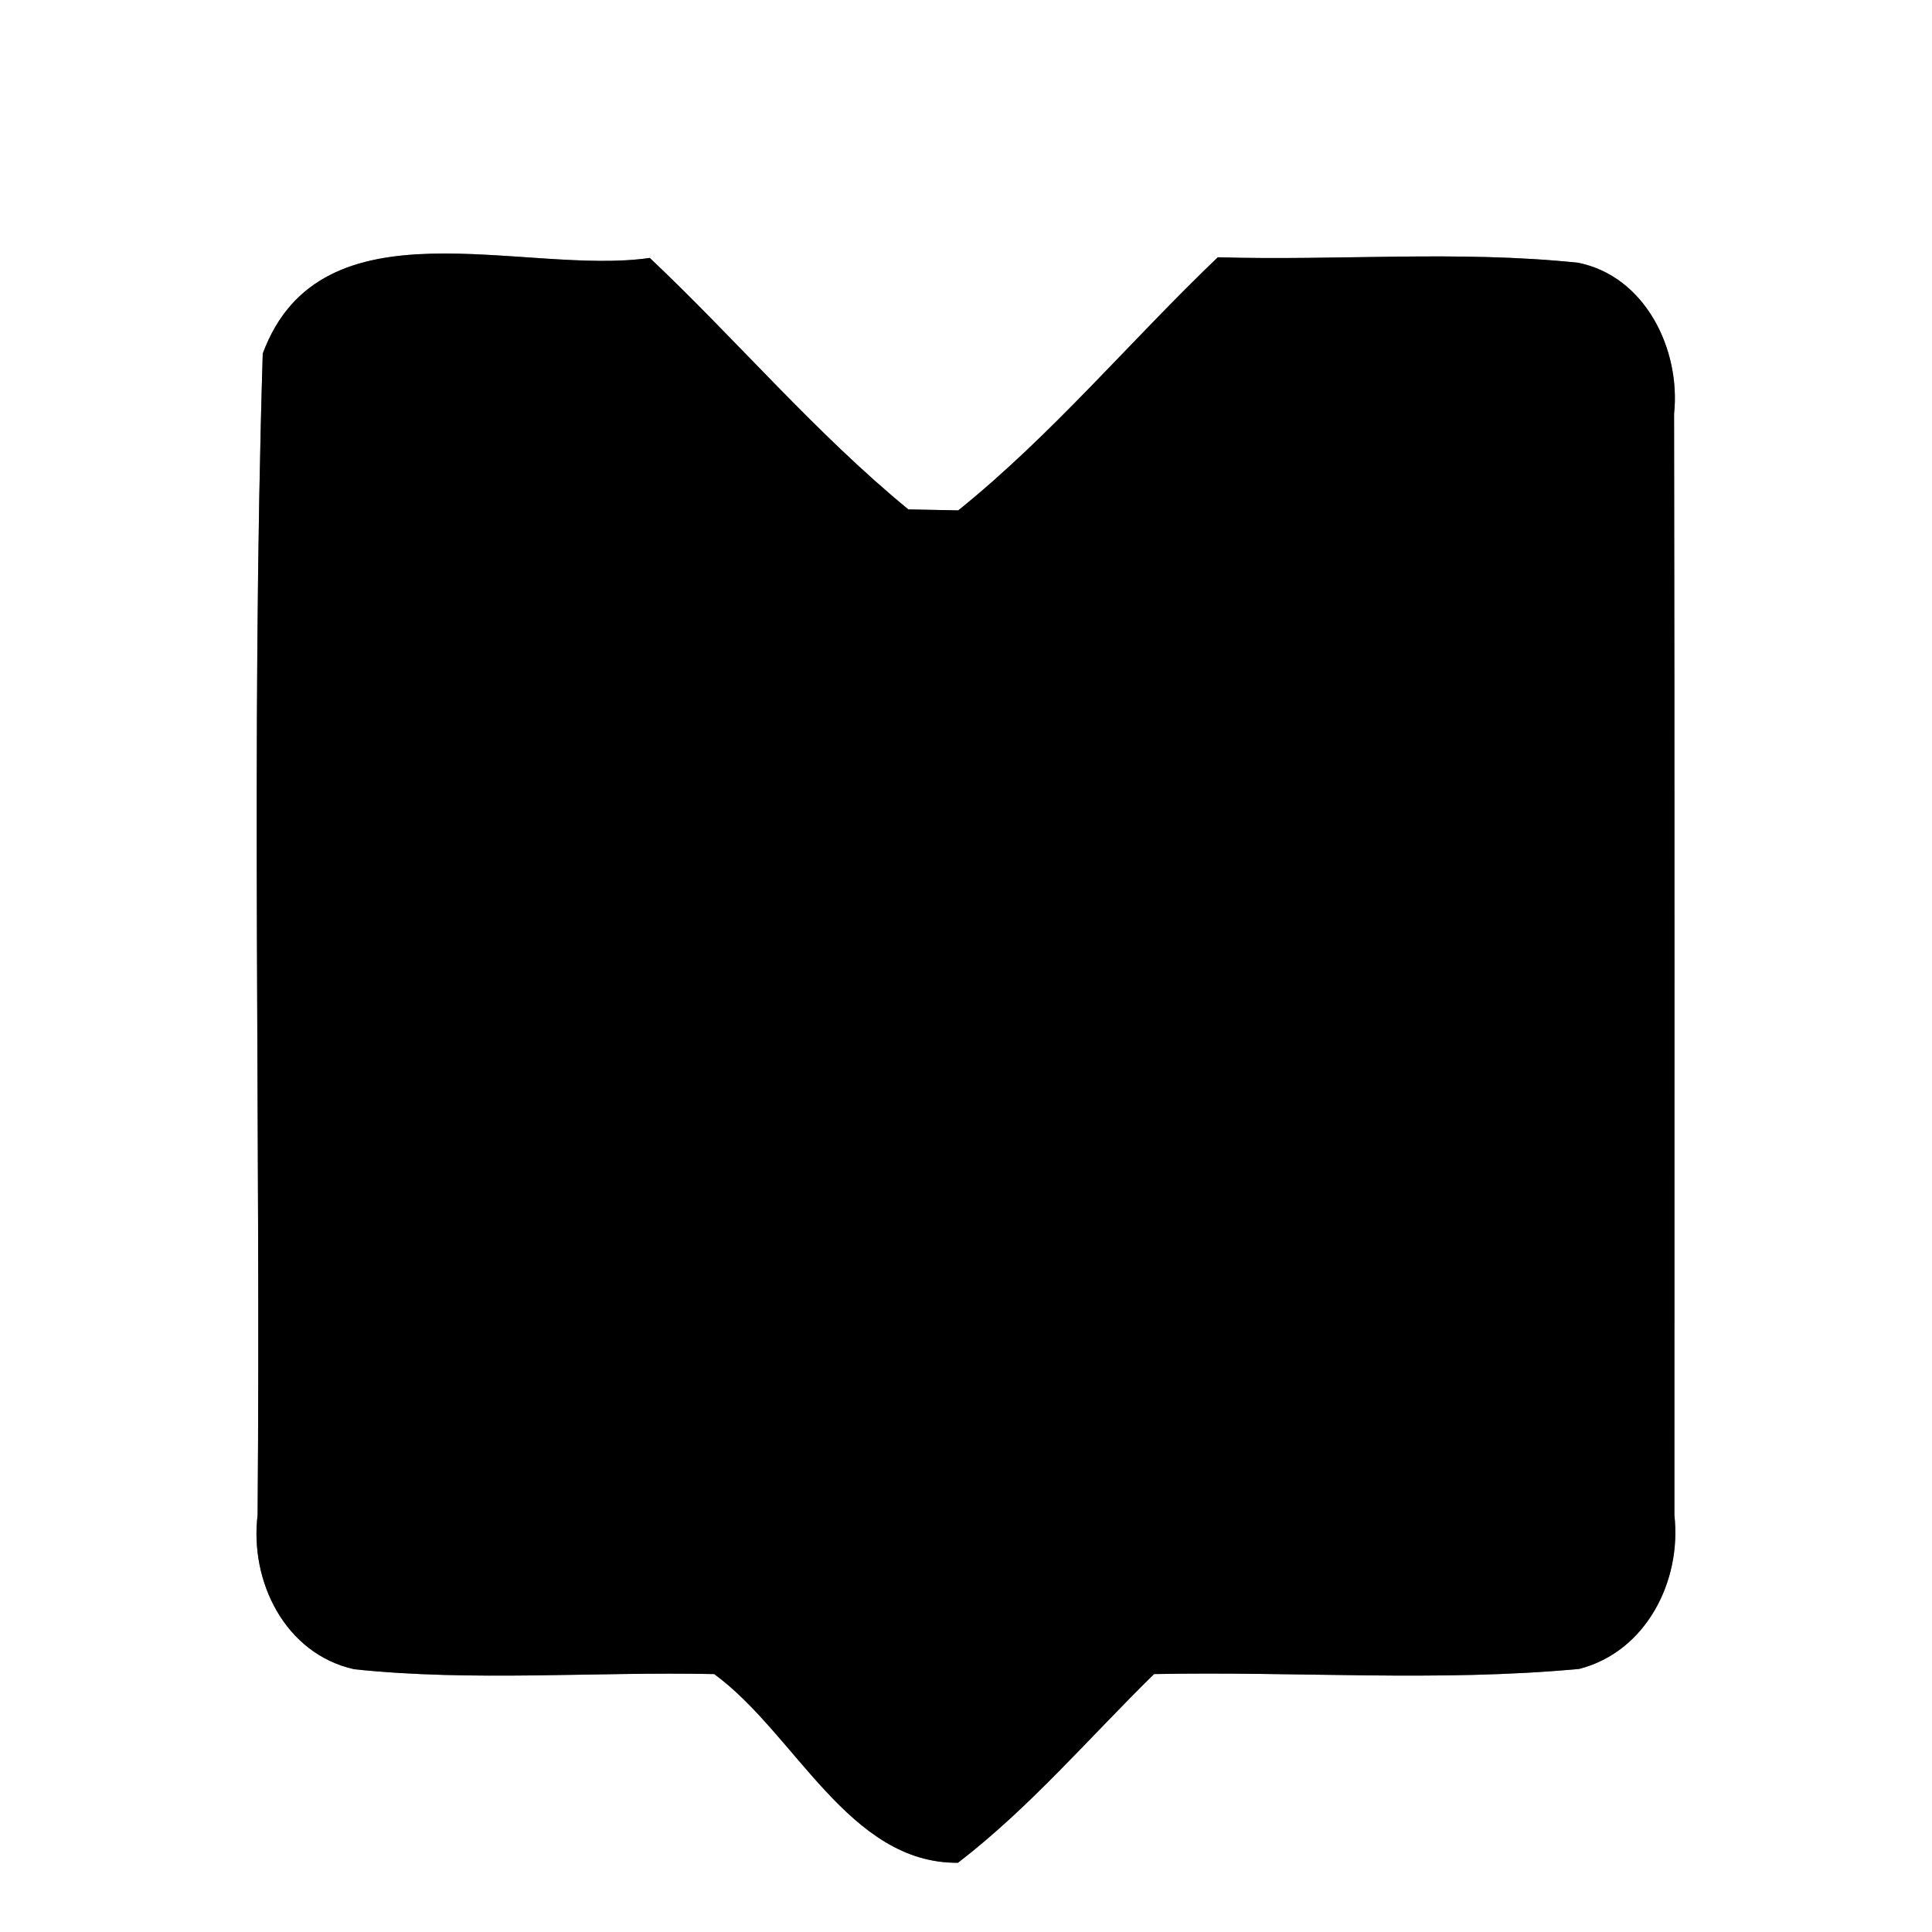 <?xml version="1.0" encoding="UTF-8" ?>
<!DOCTYPE svg PUBLIC "-//W3C//DTD SVG 1.1//EN" "http://www.w3.org/Graphics/SVG/1.1/DTD/svg11.dtd">
<svg width="60pt" height="60pt" viewBox="0 0 60 60" version="1.1" xmlns="http://www.w3.org/2000/svg">
<rect x="0" y="0" width="60" height="60" fill="#808080" stroke="none"/>
<g id="#ffffffff">
<path fill="#ffffff" opacity="1.00" d=" M 0.00 0.00 L 60.00 0.00 L 60.00 60.00 L 0.00 60.00 L 0.00 0.00 M 8.16 10.98 C 7.79 22.99 8.10 35.03 8.00 47.05 C 7.75 49.11 8.85 51.36 11.00 51.84 C 14.71 52.23 18.46 51.91 22.18 51.99 C 24.71 53.84 26.36 57.88 29.75 57.85 C 31.99 56.13 33.83 53.96 35.84 51.99 C 40.24 51.90 44.66 52.24 49.04 51.83 C 51.12 51.30 52.23 49.10 52.00 47.06 C 52.00 35.66 52.01 24.25 51.99 12.85 C 52.20 10.86 51.10 8.58 49.01 8.16 C 45.29 7.77 41.55 8.10 37.82 7.99 C 35.11 10.58 32.69 13.49 29.76 15.85 C 29.37 15.84 28.60 15.83 28.21 15.82 C 25.32 13.45 22.89 10.57 20.18 8.01 C 16.27 8.58 9.97 6.10 8.16 10.98 Z" />
</g>
<g id="#000000ff">
<path fill="#000000" opacity="1.00" d=" M 8.16 10.98 C 9.97 6.10 16.27 8.58 20.18 8.01 C 22.89 10.57 25.32 13.45 28.21 15.82 C 28.60 15.83 29.37 15.84 29.76 15.85 C 32.69 13.49 35.11 10.58 37.82 7.99 C 41.55 8.10 45.29 7.77 49.01 8.16 C 51.10 8.58 52.20 10.86 51.99 12.85 C 52.01 24.25 52.00 35.66 52.00 47.06 C 52.23 49.10 51.12 51.30 49.04 51.83 C 44.66 52.24 40.24 51.90 35.84 51.99 C 33.83 53.96 31.99 56.13 29.75 57.85 C 26.36 57.88 24.71 53.84 22.18 51.99 C 18.46 51.91 14.71 52.23 11.00 51.84 C 8.85 51.36 7.75 49.11 8.00 47.05 C 8.10 35.03 7.79 22.99 8.16 10.98 Z" />
</g>
</svg>
